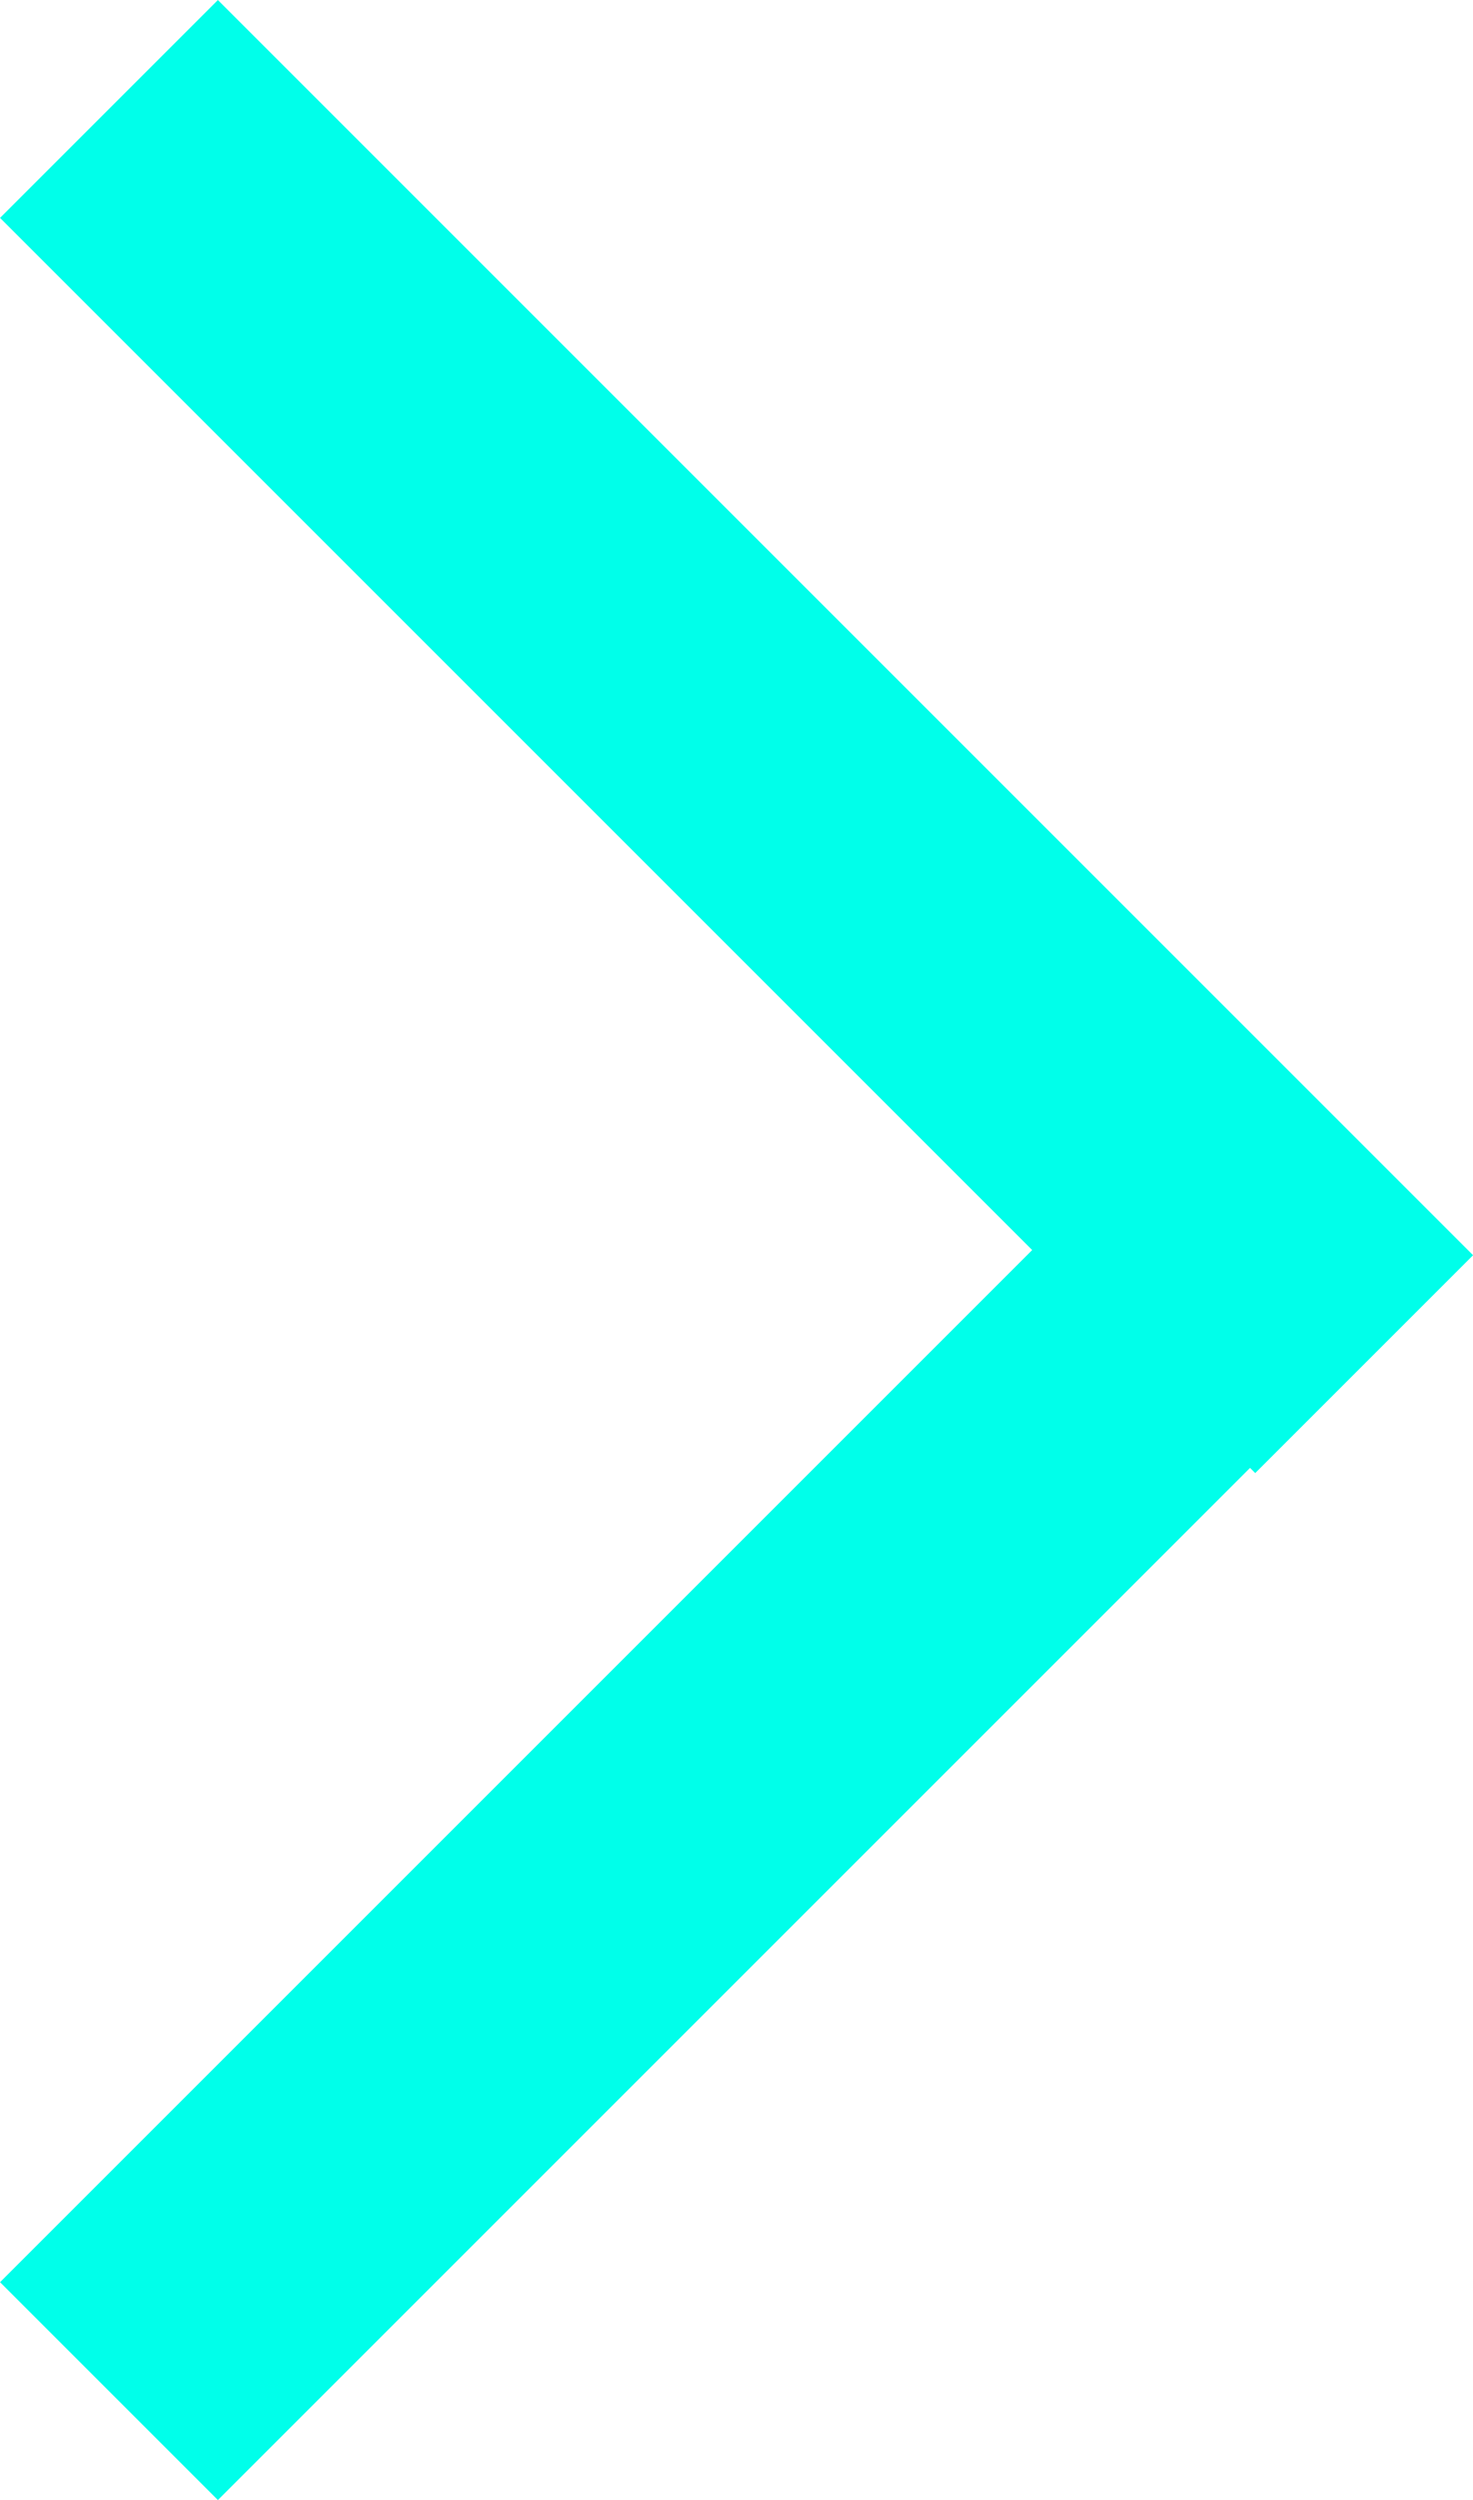 <svg xmlns="http://www.w3.org/2000/svg" width="12.909" height="21.909" viewBox="0 0 12.909 21.909">
  <g id="arrow_" data-name="arrow &gt;" transform="translate(-497.045 -1009.045)">
    <line id="Kształt_50_kopia" data-name="Kształt 50 kopia" y1="10" x2="10" transform="translate(498 1020)" fill="none" stroke="#00ffea" stroke-linejoin="round" stroke-width="2.7"/>
    <line id="Kształt_51_kopia" data-name="Kształt 51 kopia" x2="11" y2="11" transform="translate(498 1010)" fill="none" stroke="#00ffea" stroke-linejoin="round" stroke-width="2.7"/>
  </g>
</svg>
